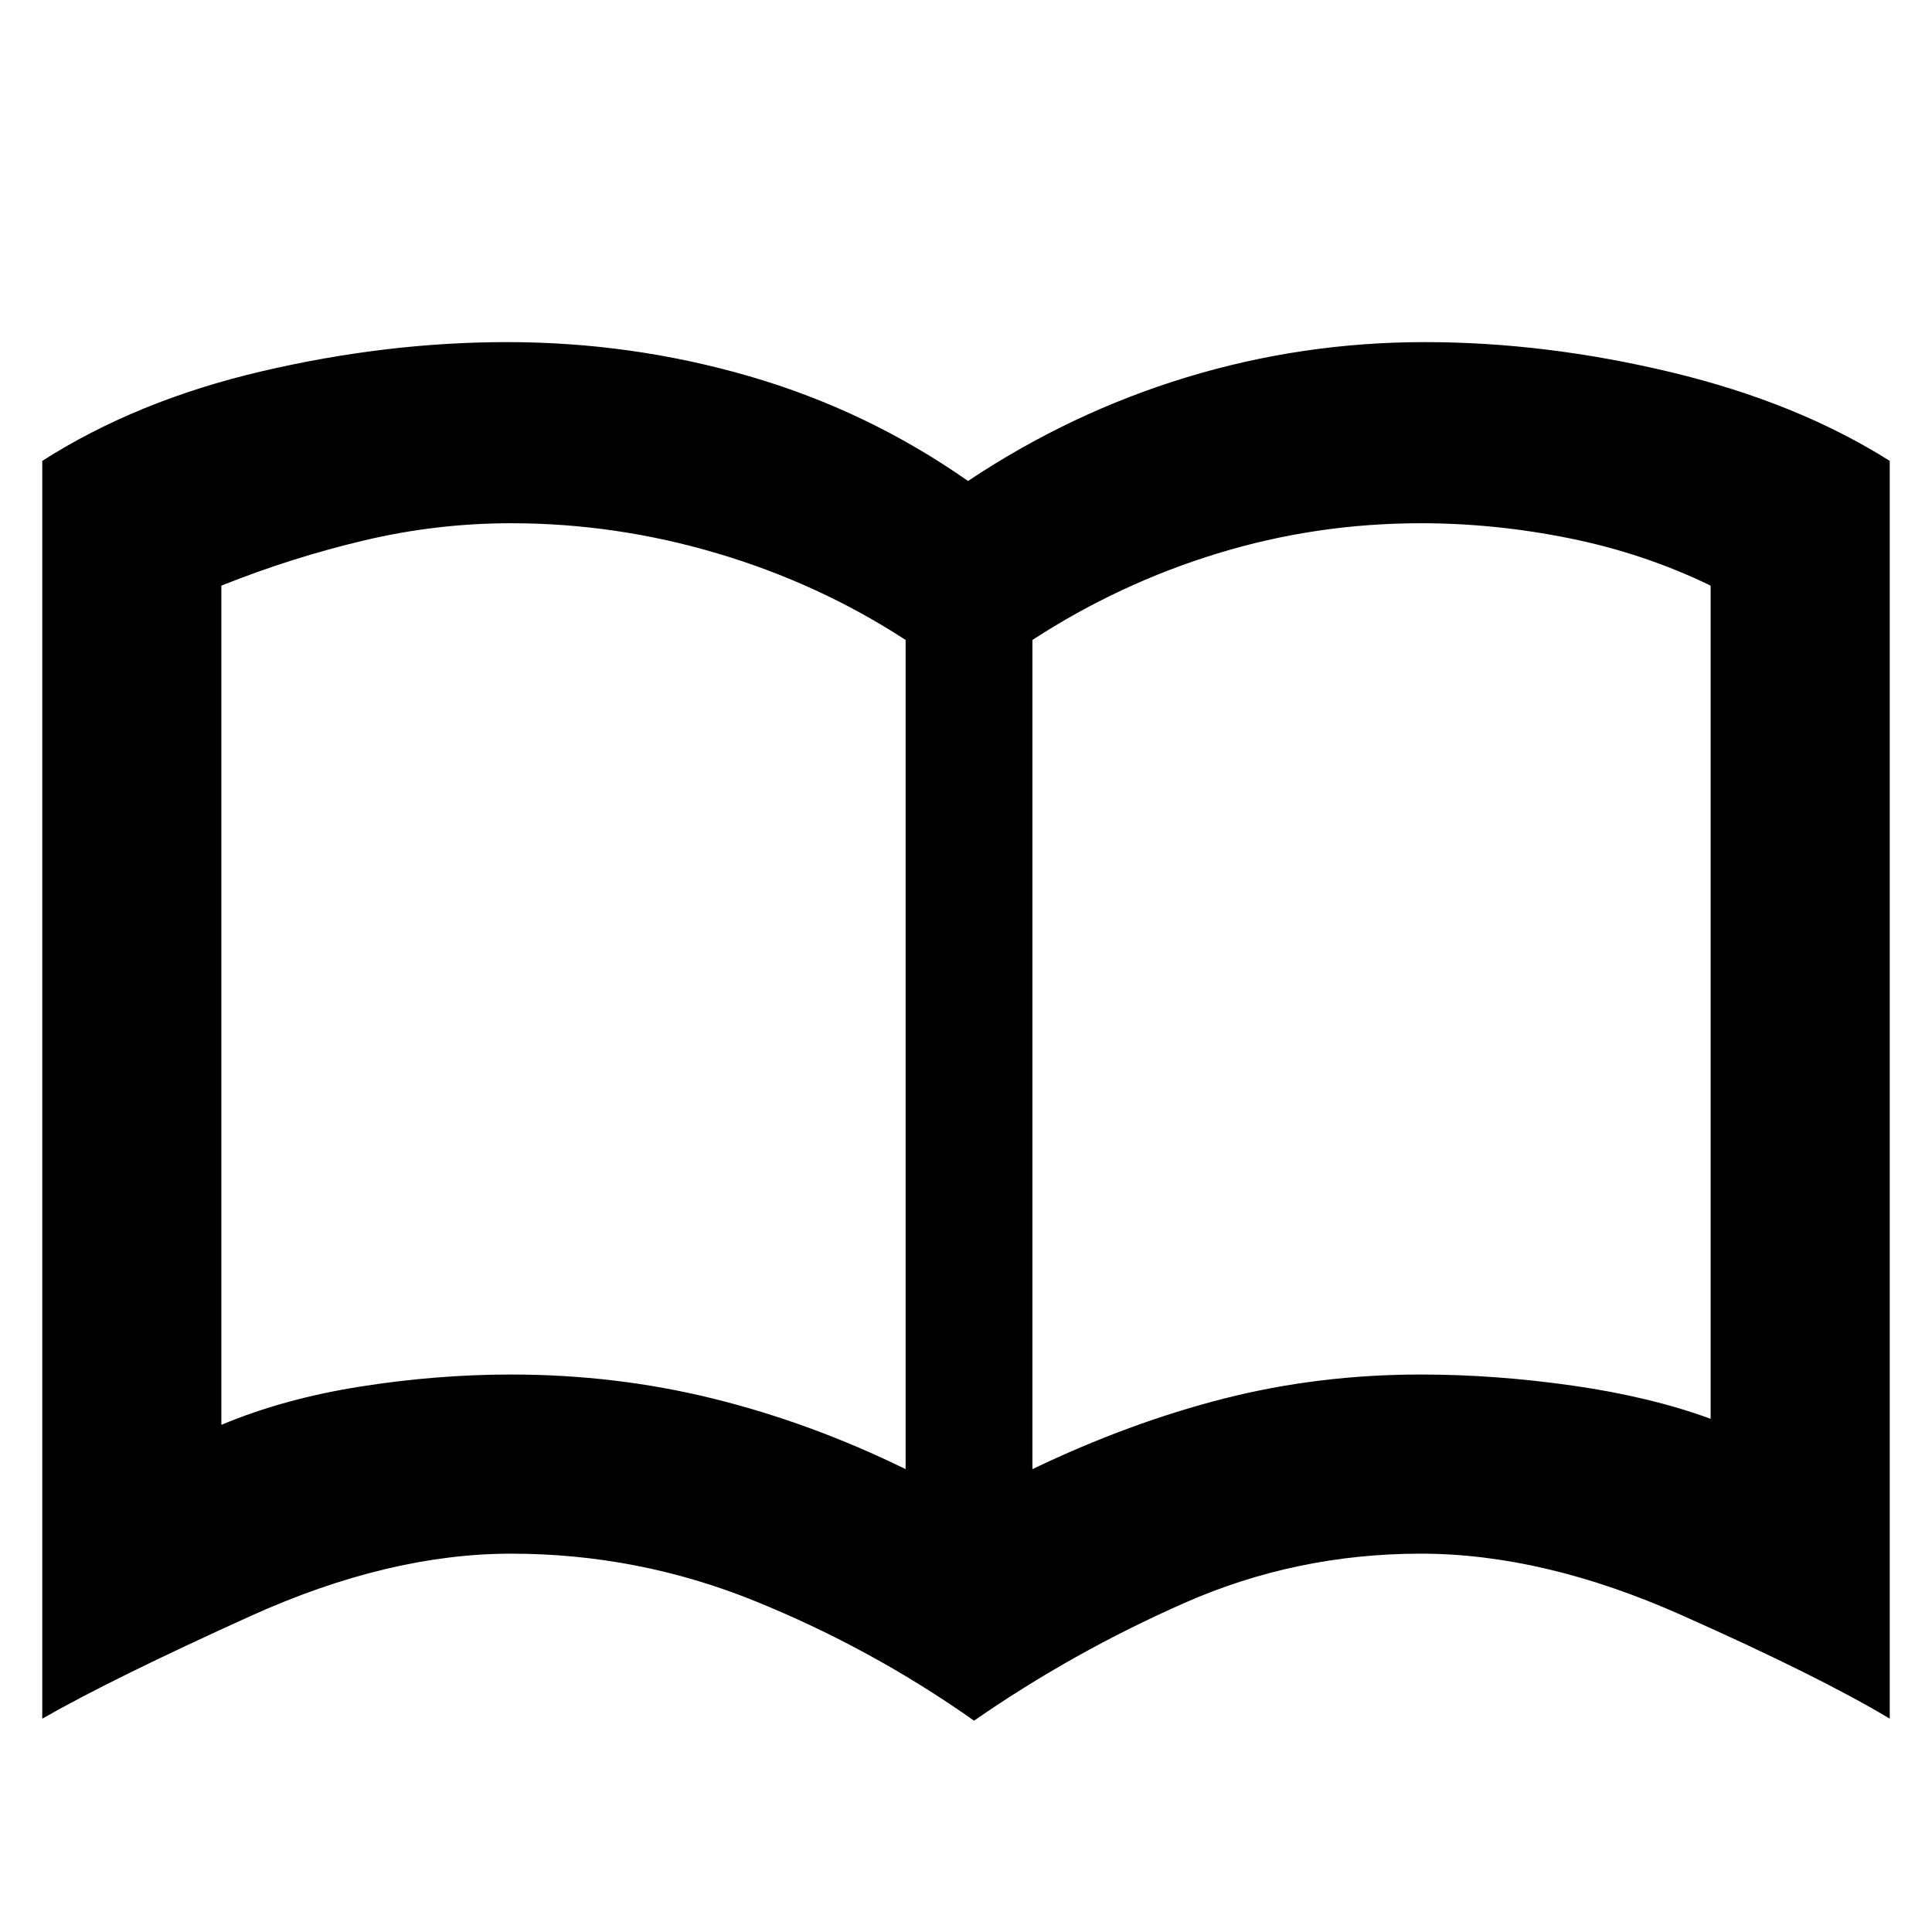 <svg xmlns="http://www.w3.org/2000/svg" height="40" width="40"><path d="M10.583 28.458q2.167 0 4.188.5t3.979 1.459V13.25q-1.792-1.167-3.896-1.792t-4.271-.625q-1.541 0-3.041.355-1.5.354-2.959.937V29.5q1.292-.542 2.875-.792 1.584-.25 3.125-.25Zm10.792 1.959q2-.959 3.958-1.459 1.959-.5 4.084-.5 1.541 0 3.145.23 1.605.229 2.855.687v-17.25q-1.375-.667-2.917-.979-1.542-.313-3.083-.313-2.167 0-4.209.625-2.041.625-3.833 1.792Zm-1.208 5.208q-2.125-1.5-4.542-2.479-2.417-.979-5.042-.979-2.541 0-5.395 1.291Q2.333 34.75.875 35.583V9.542q1.958-1.25 4.542-1.854Q8 7.083 10.5 7.083q2.583 0 5.021.709 2.437.708 4.521 2.166 2.125-1.416 4.52-2.145 2.396-.73 4.938-.73 2.5 0 5.104.625t4.521 1.834v26.041q-1.458-.875-4.313-2.145-2.854-1.271-5.395-1.271-2.584 0-4.896 1.021-2.313 1.02-4.354 2.437Zm-8.5-15Z"/></svg>